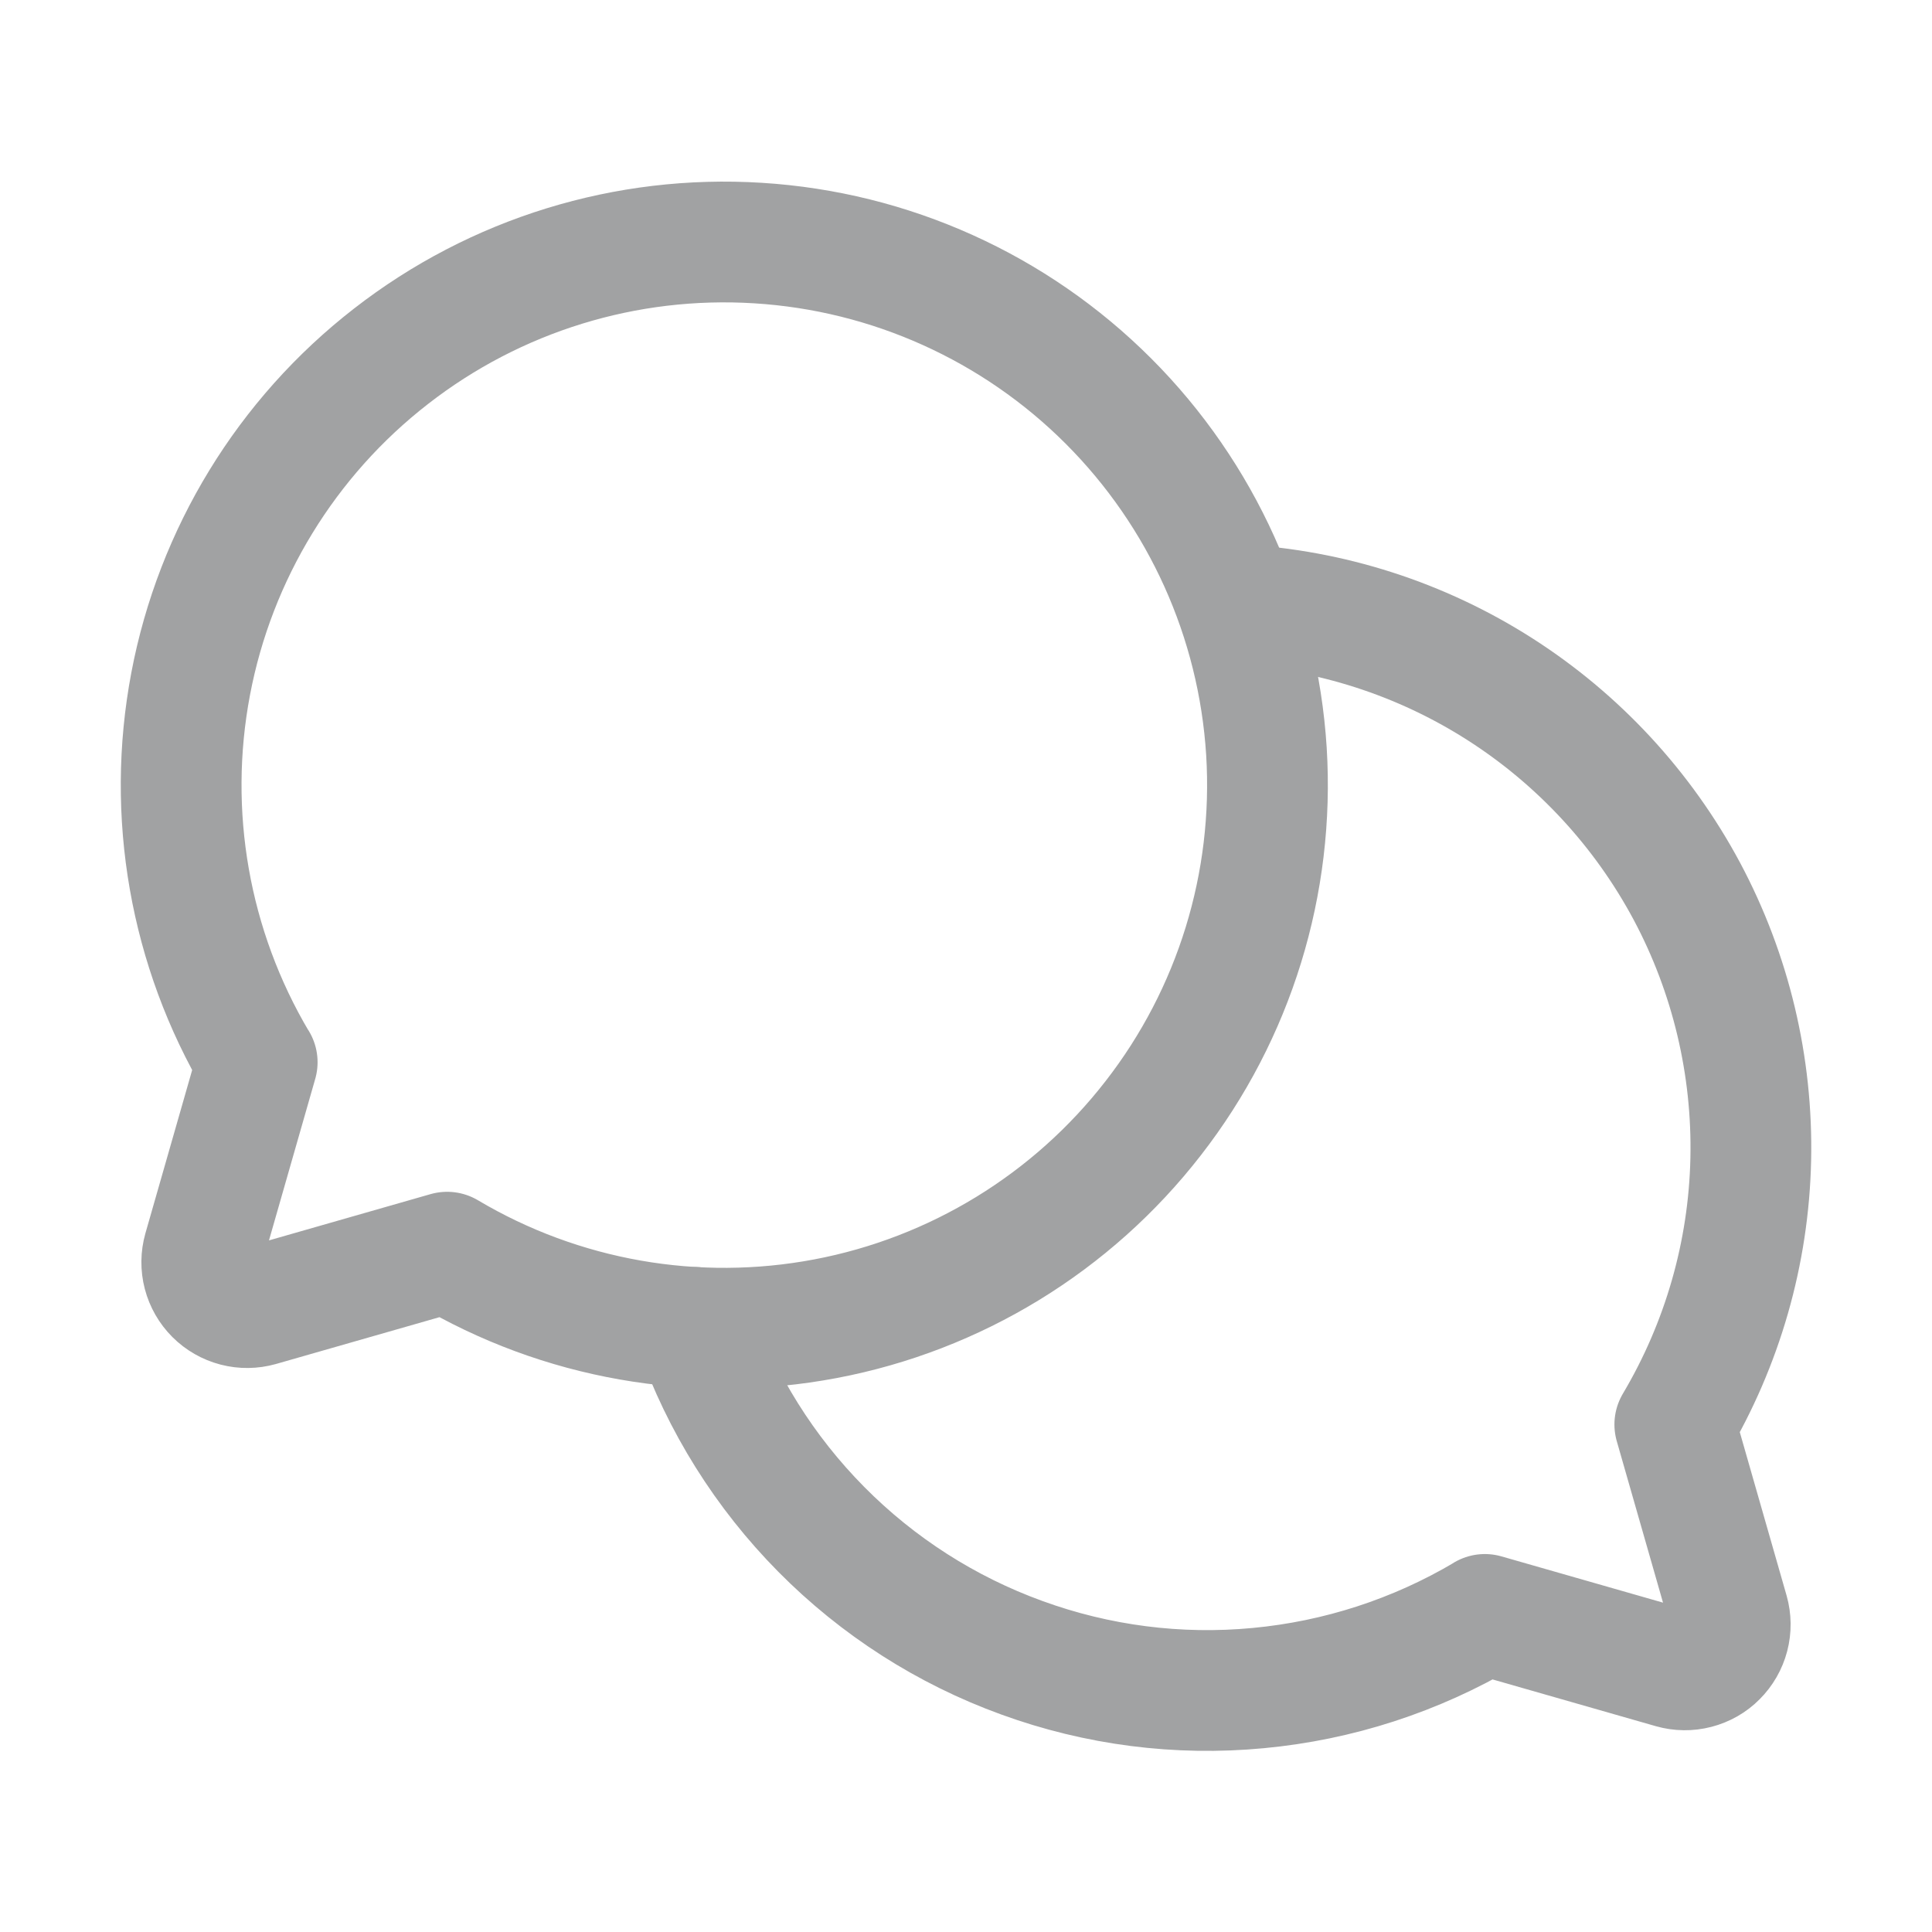 <svg width="16" height="16" viewBox="0 0 16 16" fill="none" xmlns="http://www.w3.org/2000/svg">
<path d="M2.129 8.797C1.57 7.854 1.375 6.74 1.579 5.663C1.783 4.587 2.373 3.622 3.239 2.95C4.104 2.277 5.185 1.944 6.279 2.013C7.373 2.081 8.404 2.546 9.179 3.321C9.954 4.096 10.419 5.127 10.488 6.221C10.556 7.315 10.223 8.396 9.55 9.261C8.878 10.127 7.913 10.717 6.837 10.921C5.76 11.125 4.646 10.93 3.703 10.37L3.703 10.37L2.149 10.815C2.085 10.833 2.017 10.834 1.952 10.817C1.887 10.8 1.828 10.766 1.781 10.719C1.734 10.672 1.7 10.613 1.683 10.548C1.666 10.483 1.667 10.415 1.685 10.351L2.13 8.797L2.129 8.797Z" stroke="#A1A2A3" stroke-linecap="round" stroke-linejoin="round"/>
<path d="M5.754 10.993C5.975 11.621 6.333 12.192 6.801 12.665C7.27 13.139 7.837 13.502 8.463 13.729C9.089 13.957 9.757 14.043 10.42 13.98C11.083 13.918 11.724 13.71 12.297 13.371L12.297 13.37L13.851 13.815C13.915 13.833 13.983 13.834 14.048 13.817C14.113 13.8 14.172 13.767 14.219 13.719C14.266 13.672 14.3 13.613 14.317 13.548C14.334 13.483 14.333 13.415 14.315 13.351L13.87 11.797L13.87 11.797C14.265 11.131 14.482 10.376 14.499 9.602C14.516 8.829 14.334 8.064 13.97 7.381C13.605 6.699 13.071 6.122 12.419 5.706C11.767 5.29 11.018 5.049 10.246 5.007" stroke="#A1A2A3" stroke-linecap="round" stroke-linejoin="round"/>
</svg>
